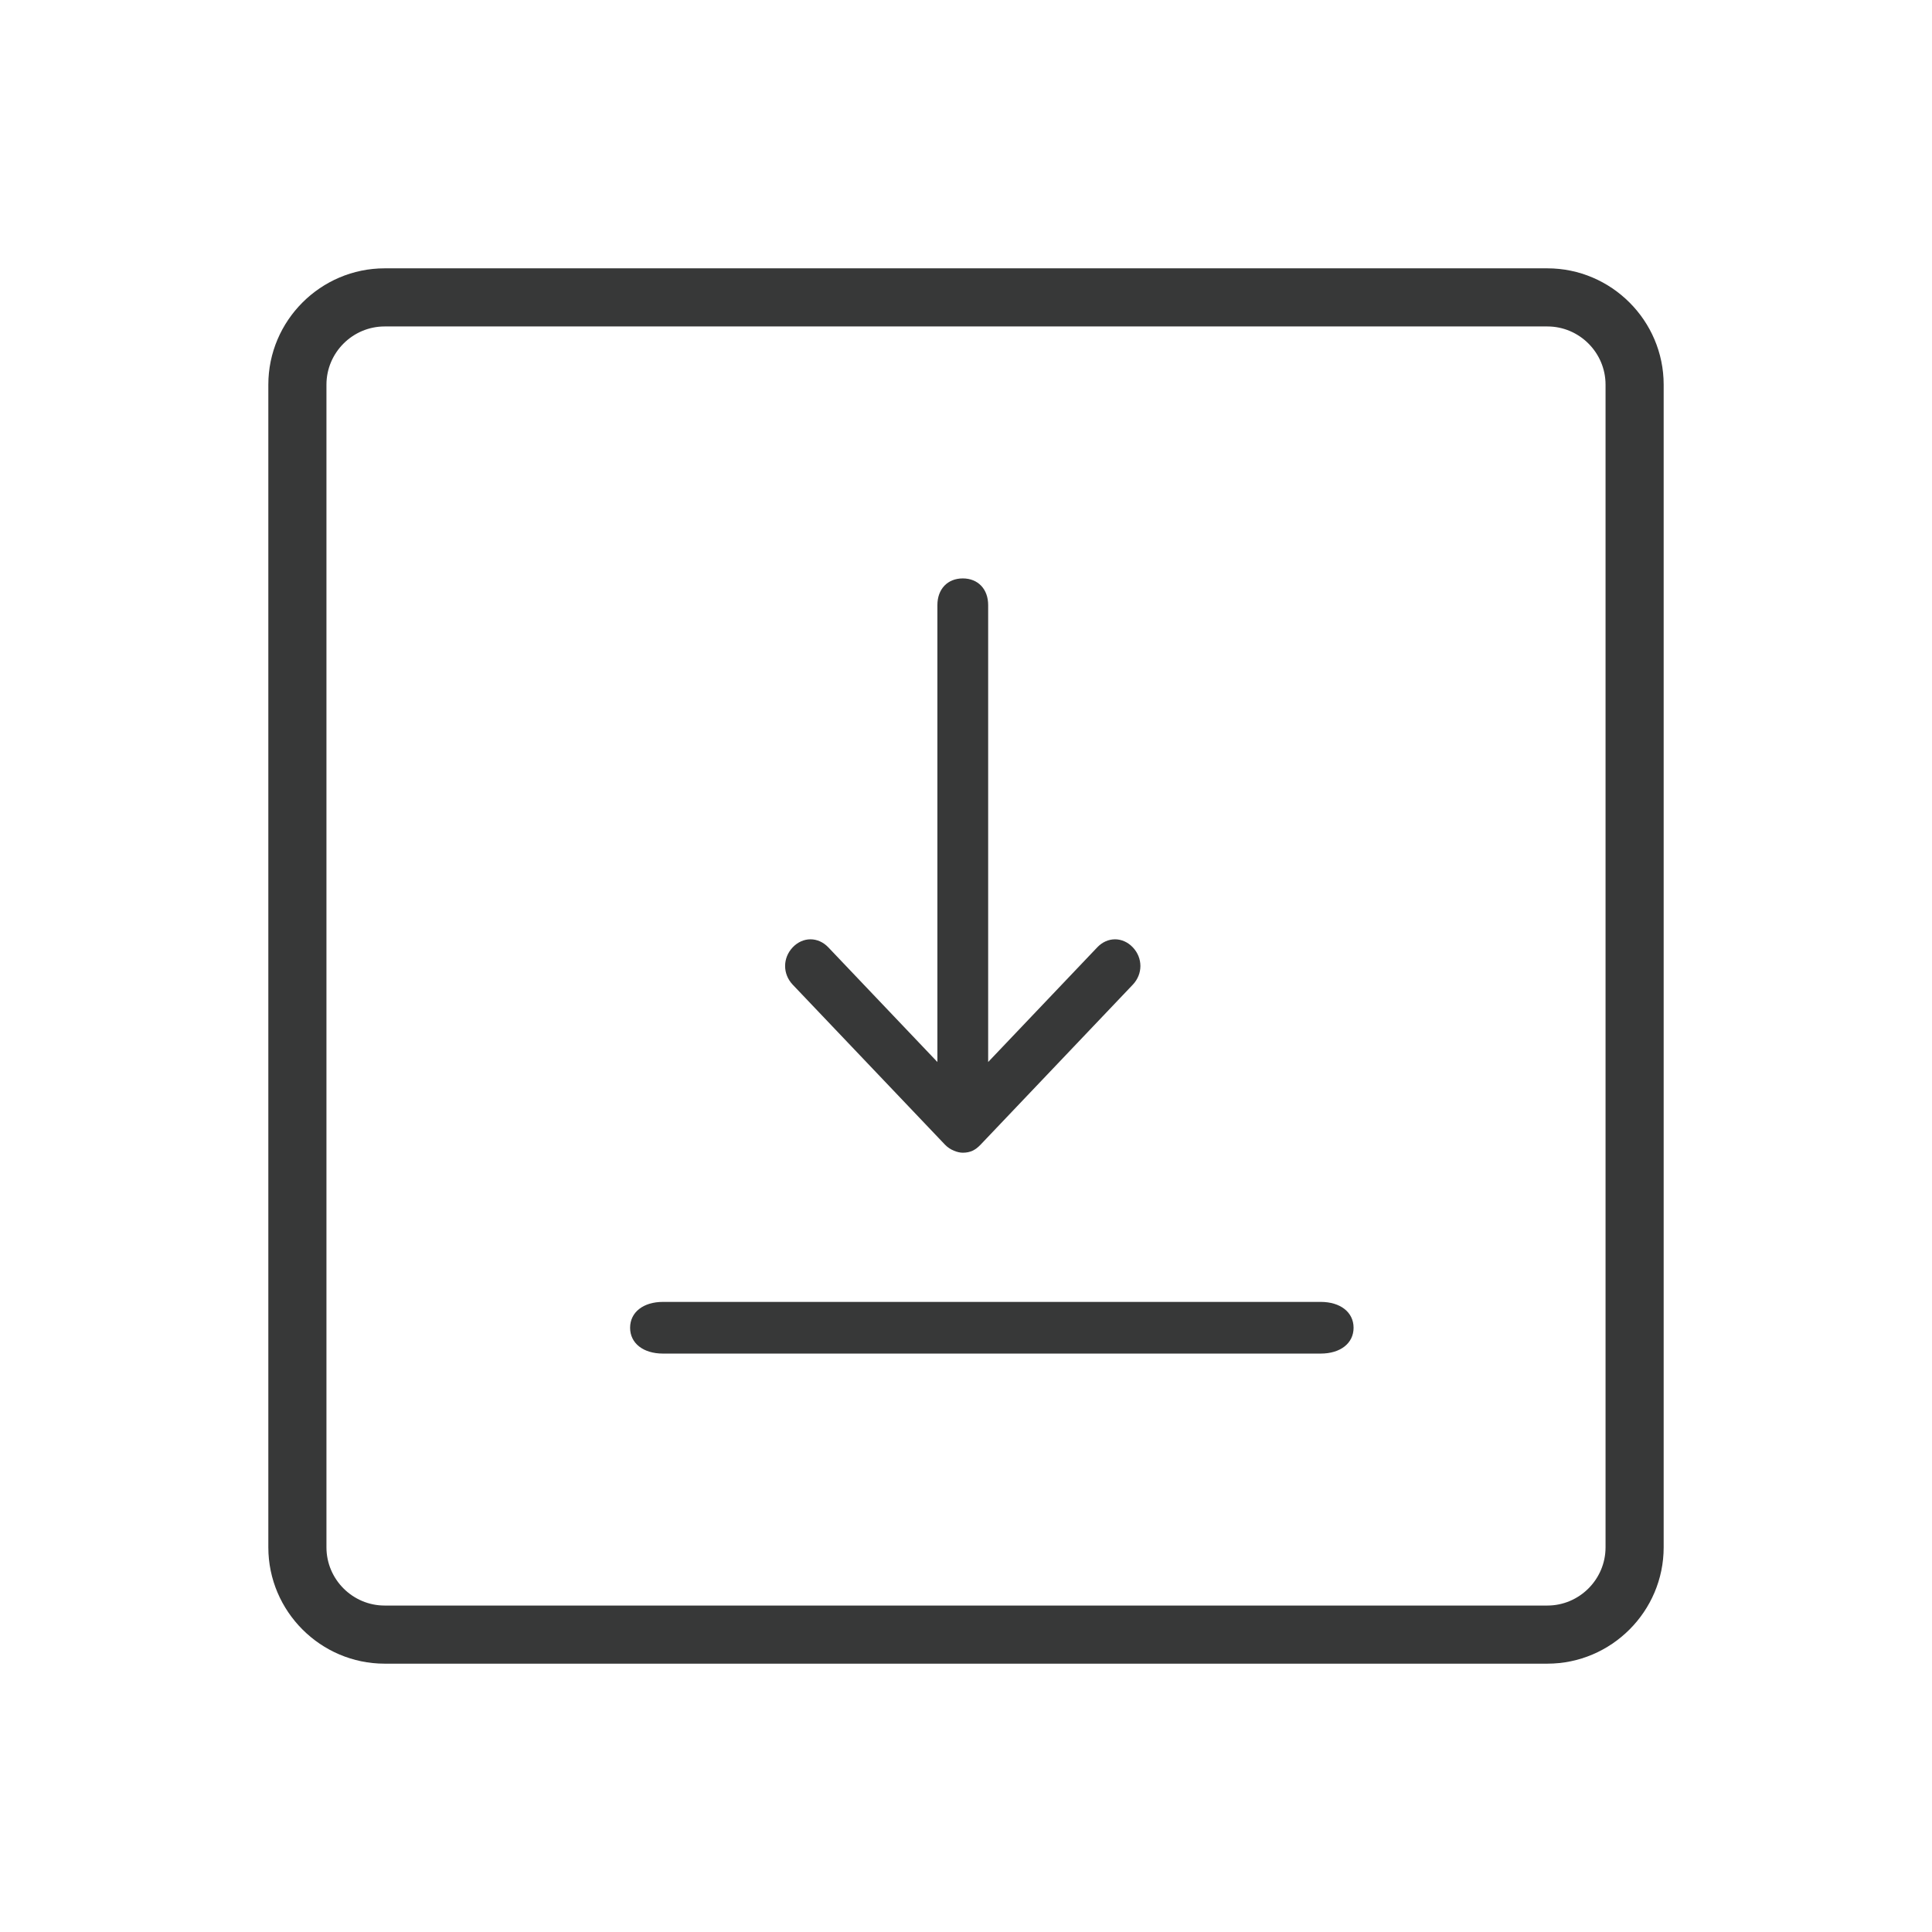 <?xml version="1.0" encoding="UTF-8"?>
<svg width="36px" height="36px" viewBox="0 0 36 36" version="1.1" xmlns="http://www.w3.org/2000/svg" xmlns:xlink="http://www.w3.org/1999/xlink">
    <!-- Generator: Sketch 52.5 (67469) - http://www.bohemiancoding.com/sketch -->
    <title>download-outline-black</title>
    <desc>Created with Sketch.</desc>
    <g id="download-outline-black" stroke="none" stroke-width="1" fill="none" fill-rule="evenodd">
        <g id="Group-39">
            <rect id="Rectangle-Copy-10" x="0" y="0" width="36" height="36"></rect>
            <g id="Group-5" transform="translate(5, 5)">
                <g id="noun_memo_1003823_000000-copy-2" fill="#373838">
                    <path d="M23.833,0 L2.167,0 C0.975,0 0,0.975 0,2.167 L0,23.833 C0,25.025 0.975,26 2.167,26 L23.833,26 C25.025,26 26,25.025 26,23.833 L26,2.167 C26,0.975 25.025,0 23.833,0 Z M24.917,23.833 C24.917,24.429 24.429,24.917 23.833,24.917 L2.167,24.917 C1.571,24.917 1.083,24.429 1.083,23.833 L1.083,2.167 C1.083,1.571 1.571,1.083 2.167,1.083 L23.833,1.083 C24.429,1.083 24.917,1.571 24.917,2.167 L24.917,23.833 Z" id="Shape" fill-rule="nonzero"></path>
                    <path d="M7.354,20.222 L19.609,20.222 C19.977,20.222 20.222,20.03 20.222,19.741 C20.222,19.452 19.977,19.259 19.609,19.259 L7.354,19.259 C6.986,19.259 6.741,19.452 6.741,19.741 C6.741,20.03 6.986,20.222 7.354,20.222 Z" id="Path"></path>
                    <path d="M12.609,16.33 C12.703,16.429 12.845,16.479 12.94,16.479 C13.082,16.479 13.176,16.429 13.271,16.33 L16.108,13.348 C16.297,13.149 16.297,12.851 16.108,12.652 C15.919,12.453 15.635,12.453 15.446,12.652 L13.413,14.789 L13.413,6.275 C13.413,5.977 13.224,5.778 12.94,5.778 C12.656,5.778 12.467,5.977 12.467,6.275 L12.467,14.789 L10.434,12.652 C10.244,12.453 9.961,12.453 9.771,12.652 C9.582,12.851 9.582,13.149 9.771,13.348 L12.609,16.33 Z" id="Path"></path>
                </g>
                <g id="noun_Download_824237_000000-Copy" transform="translate(6.741, 5)">
                    <g id="Group-15">
                        <g id="Group-16"></g>
                    </g>
                </g>
            </g>
        </g>
    </g>
</svg>
